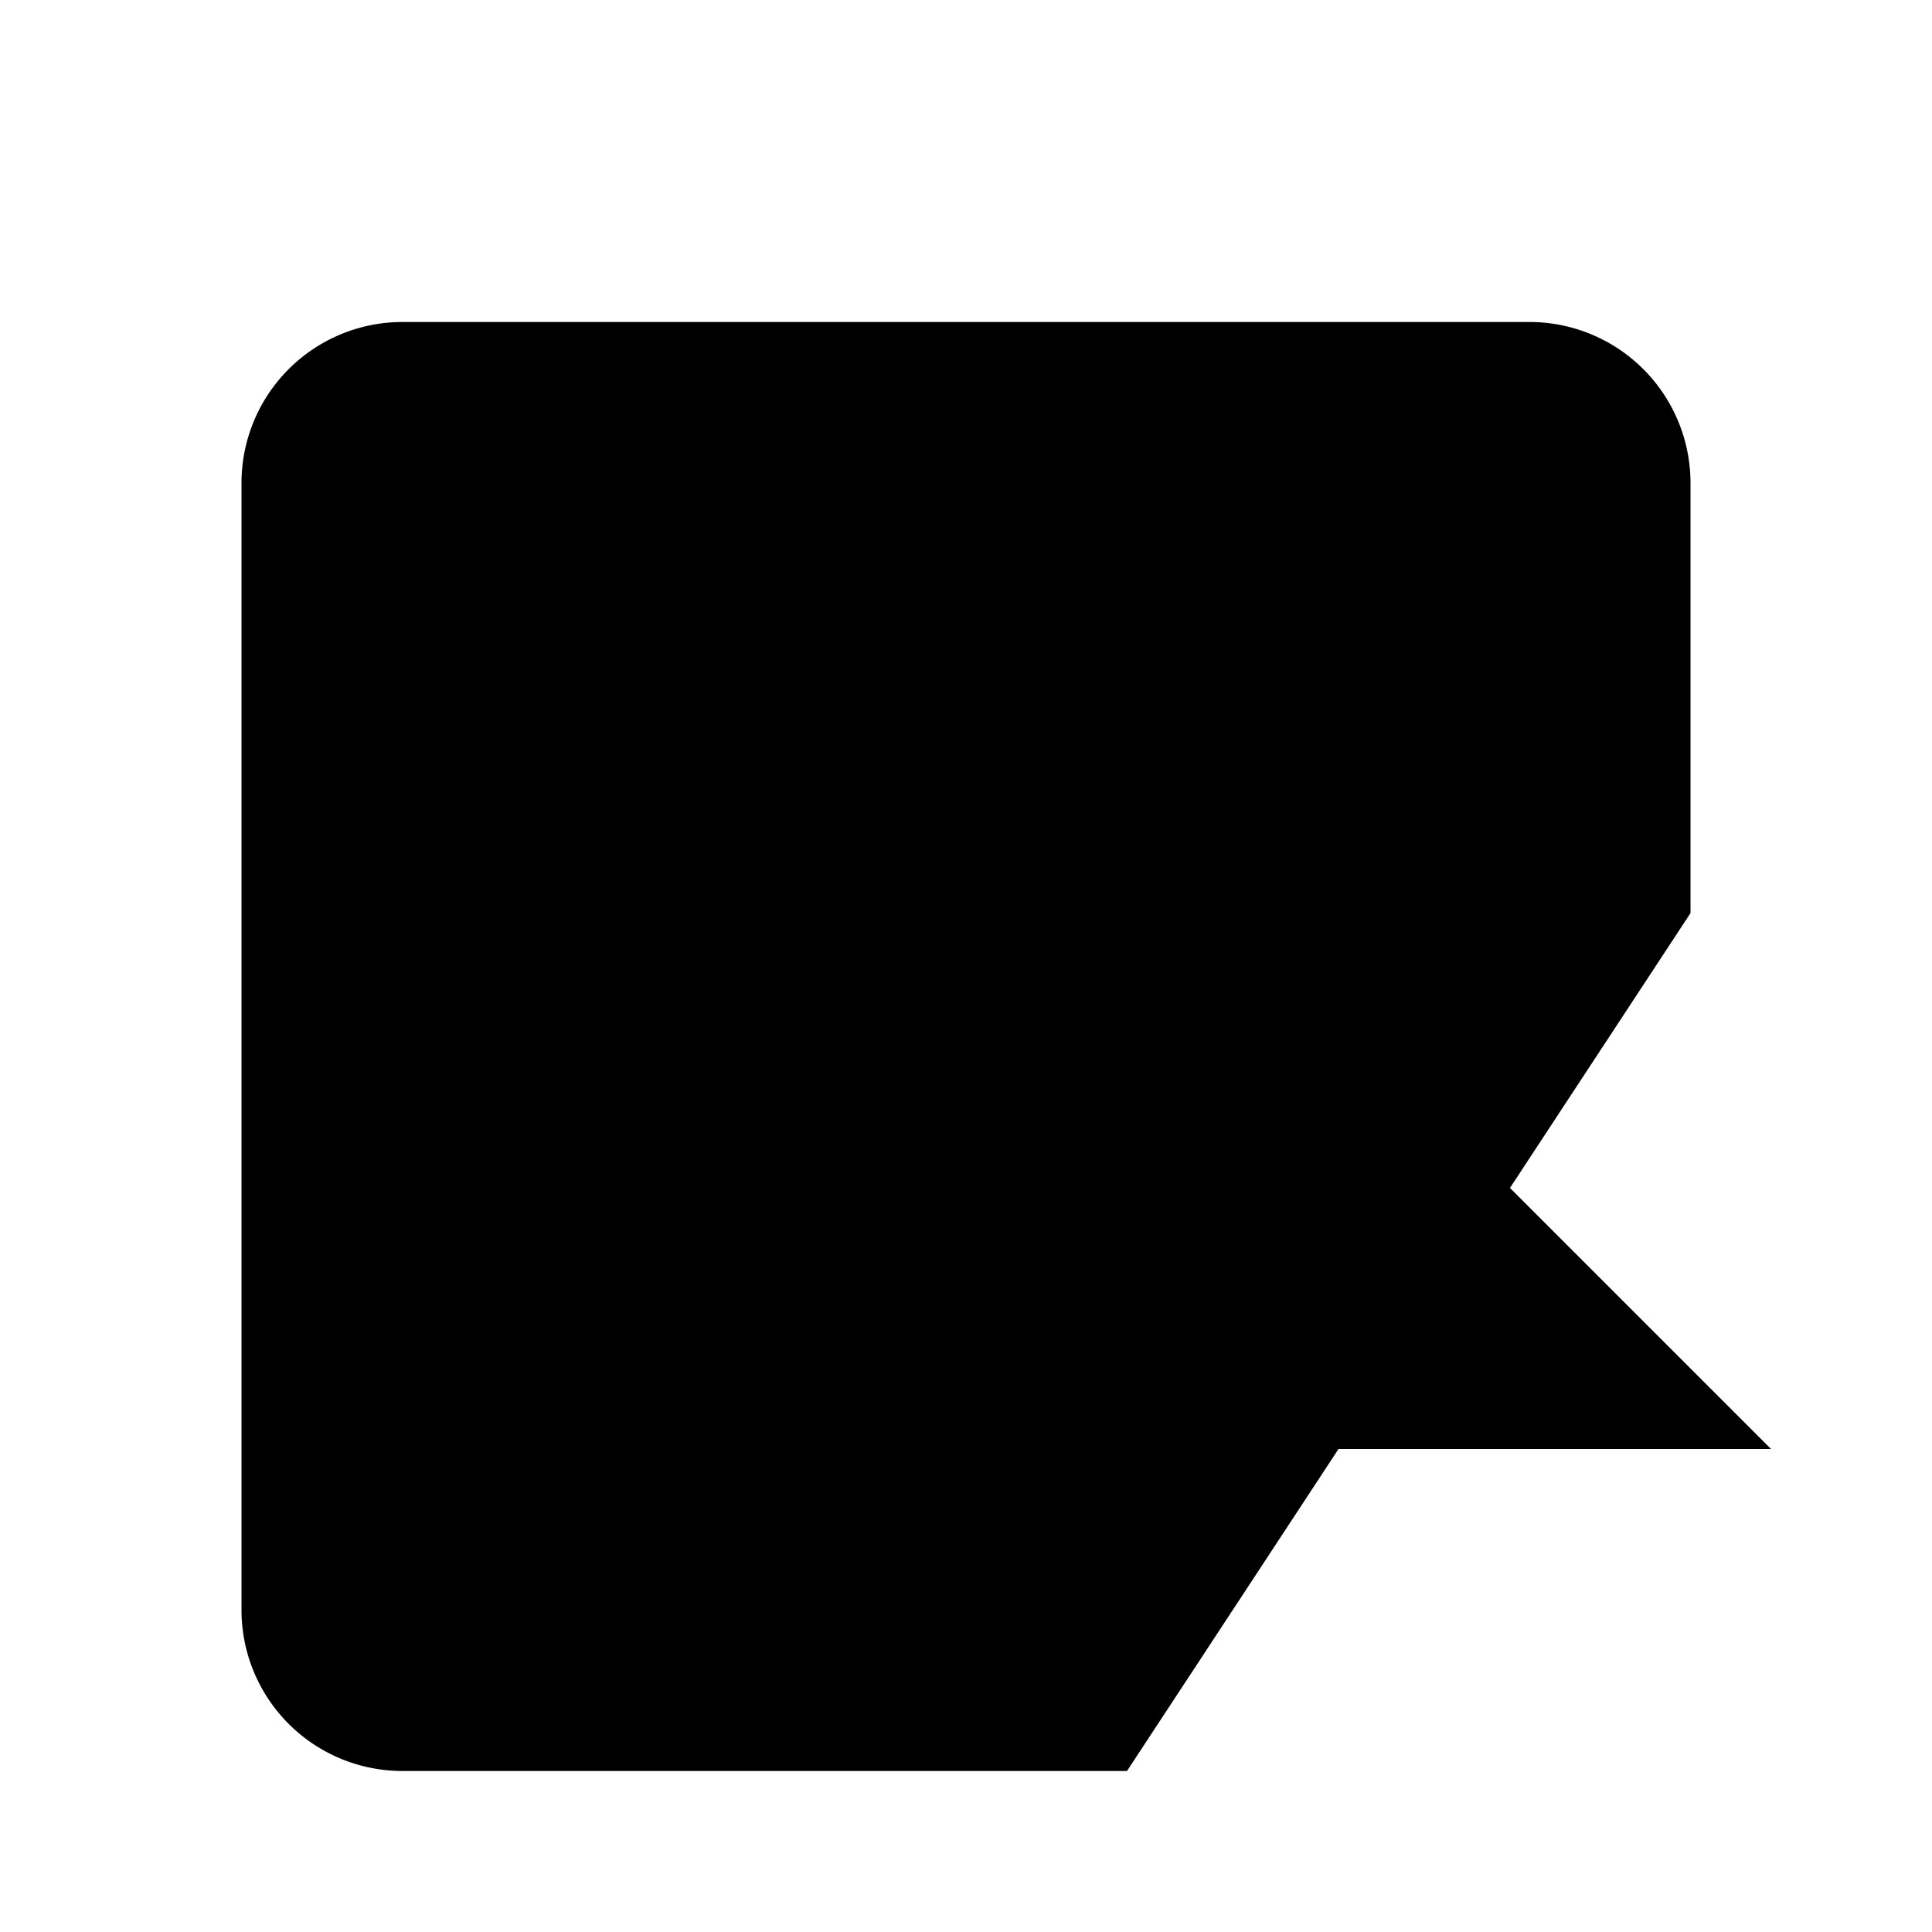 <svg class="pr-icon-lucide" xmlns="http://www.w3.org/2000/svg" width="24" height="24" viewBox="0 0 24 24">
    <path d="m14 18 4-4 4 4"/>
    <path d="M16 2v4"/>
    <path d="M18 22v-8"/>
    <path d="M21 11.343V6a2 2 0 0 0-2-2H5a2 2 0 0 0-2 2v14a2 2 0 0 0 2 2h9"/>
    <path d="M3 10h18"/>
    <path d="M8 2v4"/>
</svg>